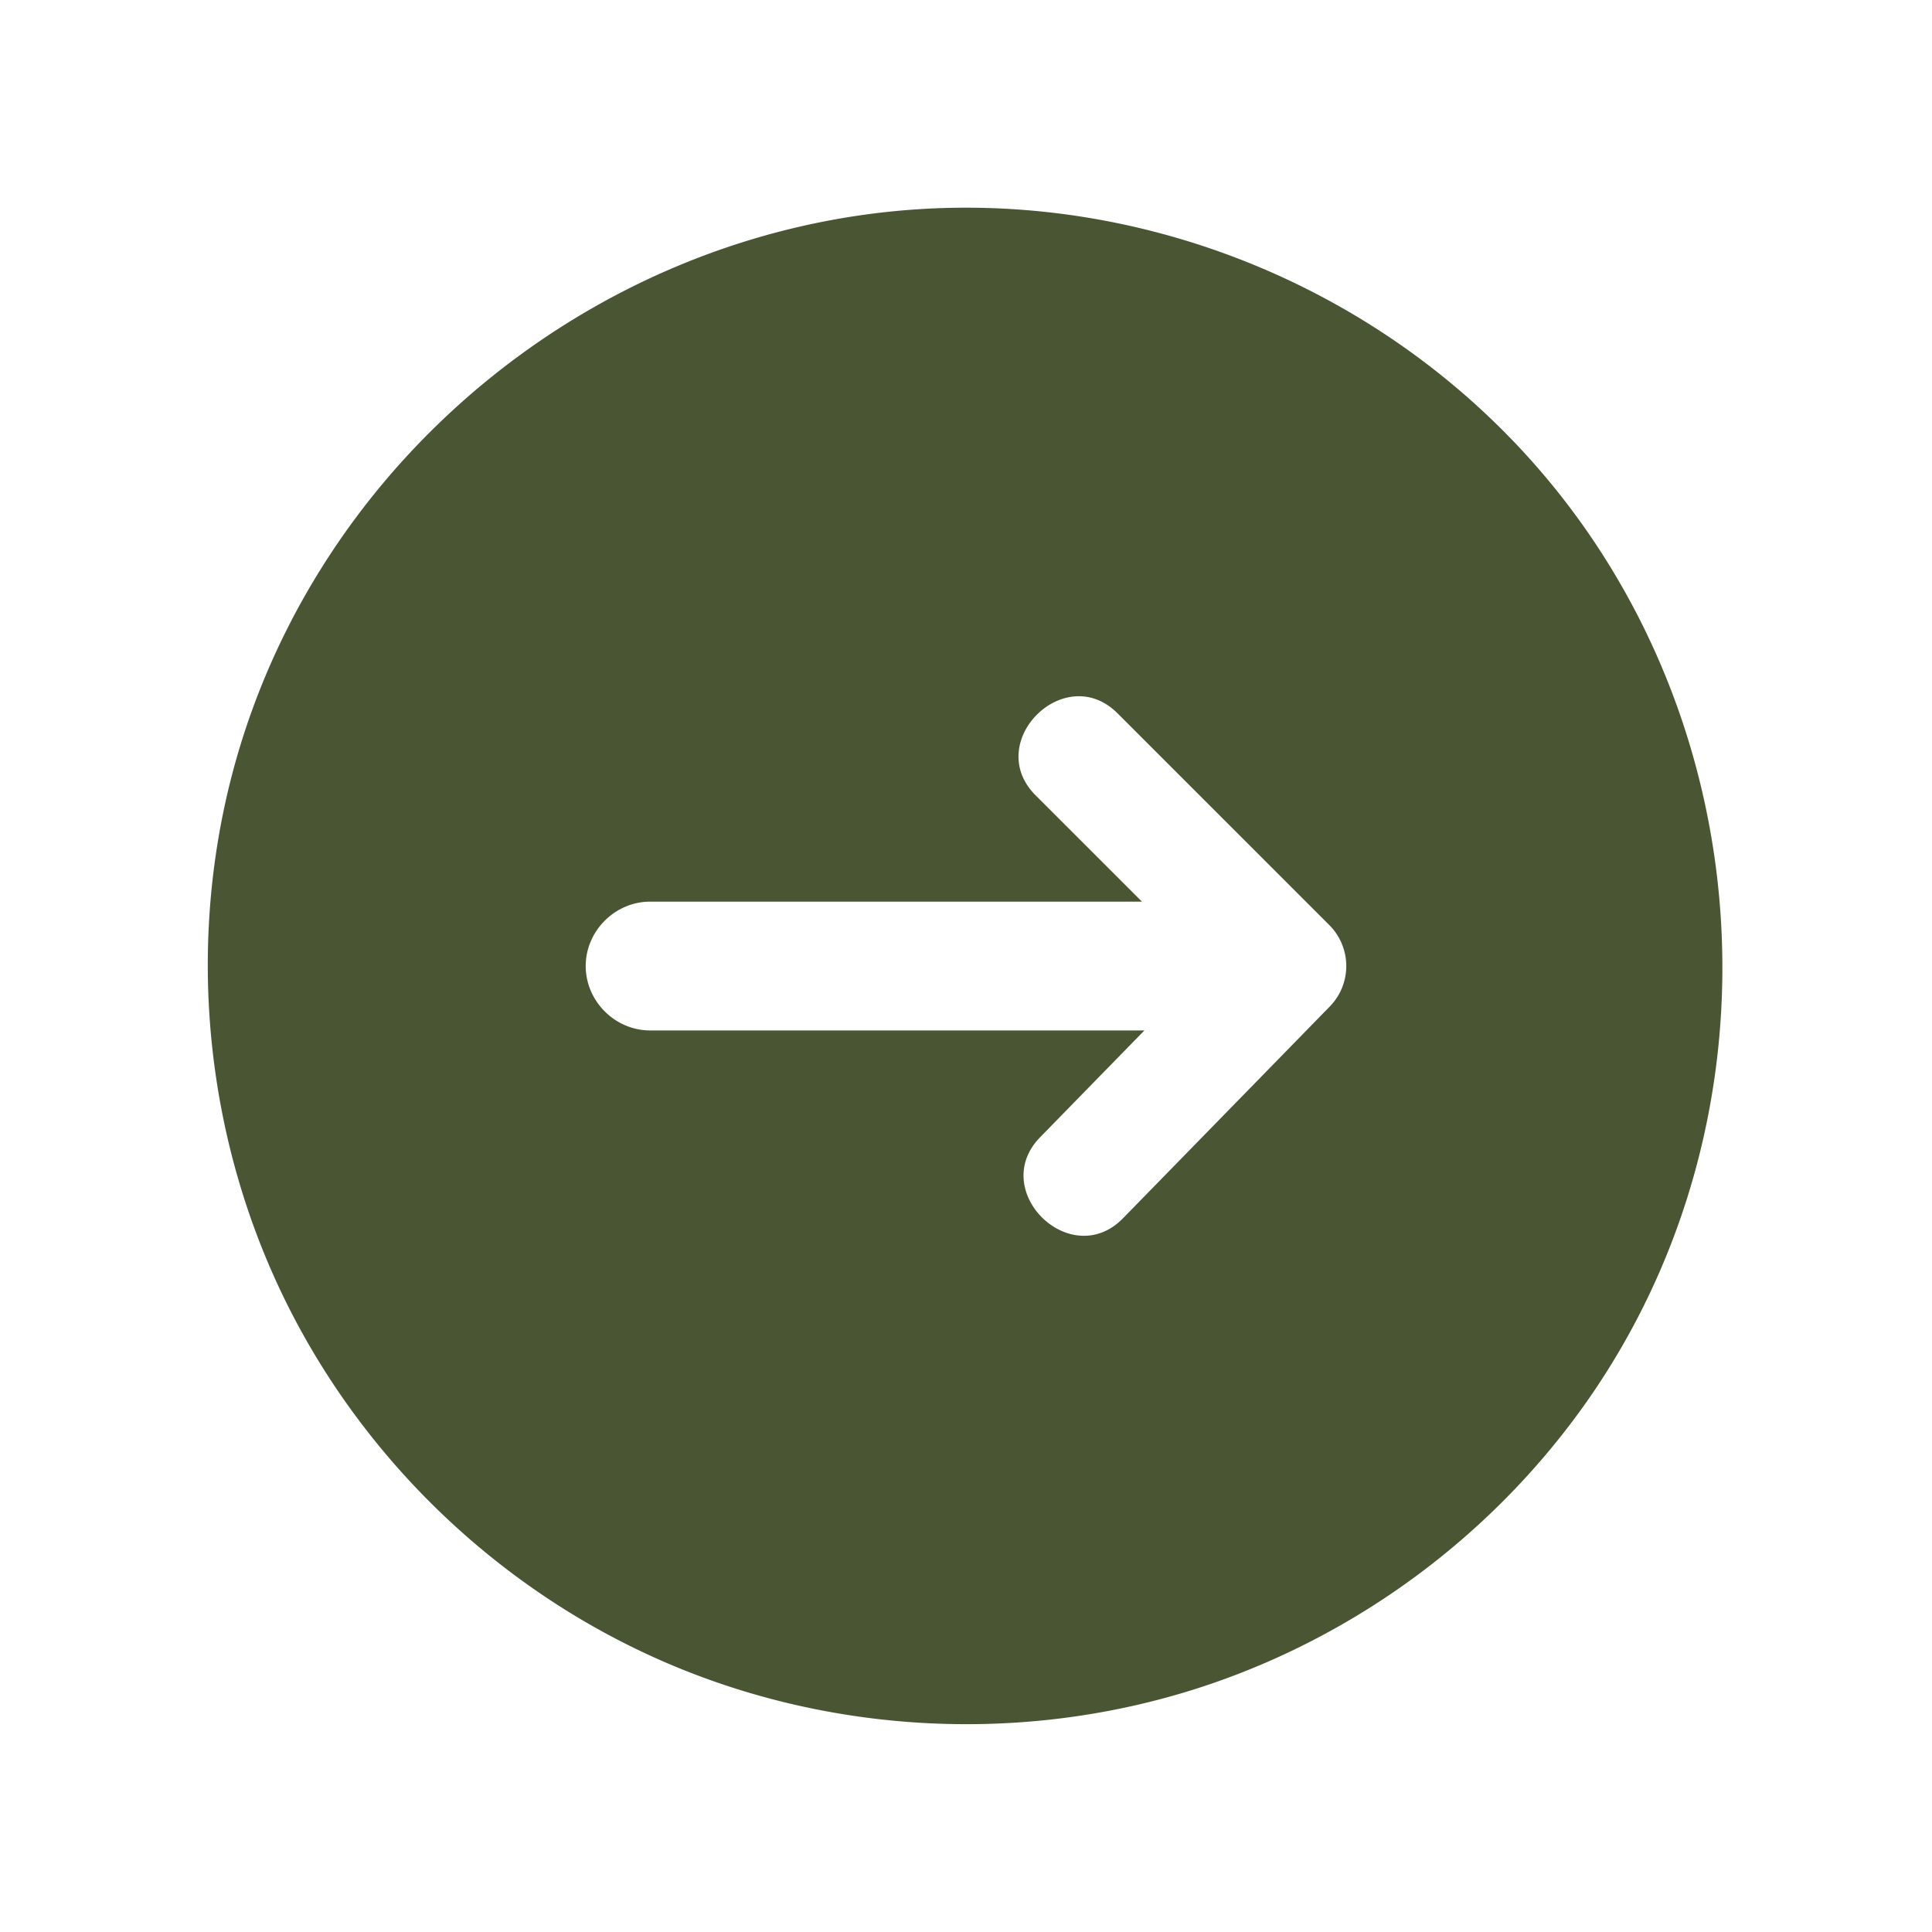 <svg xmlns="http://www.w3.org/2000/svg" version="1.1" xmlns:xlink="http://www.w3.org/1999/xlink" width="512" height="512" x="0" y="0" viewBox="0 0 100 100" style="enable-background:new 0 0 512 512" xml:space="preserve"><g><path d="M50 10.75c-18.266 0-34.562 13.129-38.383 31.007-1.909 8.933-.623 18.432 3.636 26.515 4.099 7.779 10.819 14.066 18.859 17.629 8.363 3.707 17.964 4.353 26.754 1.825 8.48-2.438 15.999-7.789 21.118-14.972 10.703-15.017 9.272-36.111-3.32-49.567C71.284 15.301 60.802 10.75 50 10.75zm18.829 41.347-10.7 10.958c-2.709 2.775-6.991-1.429-4.293-4.191l5.399-5.529H33.649c-1.817 0-3.333-1.517-3.333-3.333s1.517-3.333 3.333-3.333h25.458l-5.506-5.505c-2.736-2.736 1.506-6.979 4.242-4.243l10.961 10.96a2.998 2.998 0 0 1 .025 4.216z" fill="#4a5534" opacity="1" data-original="#000000"></path></g></svg>
